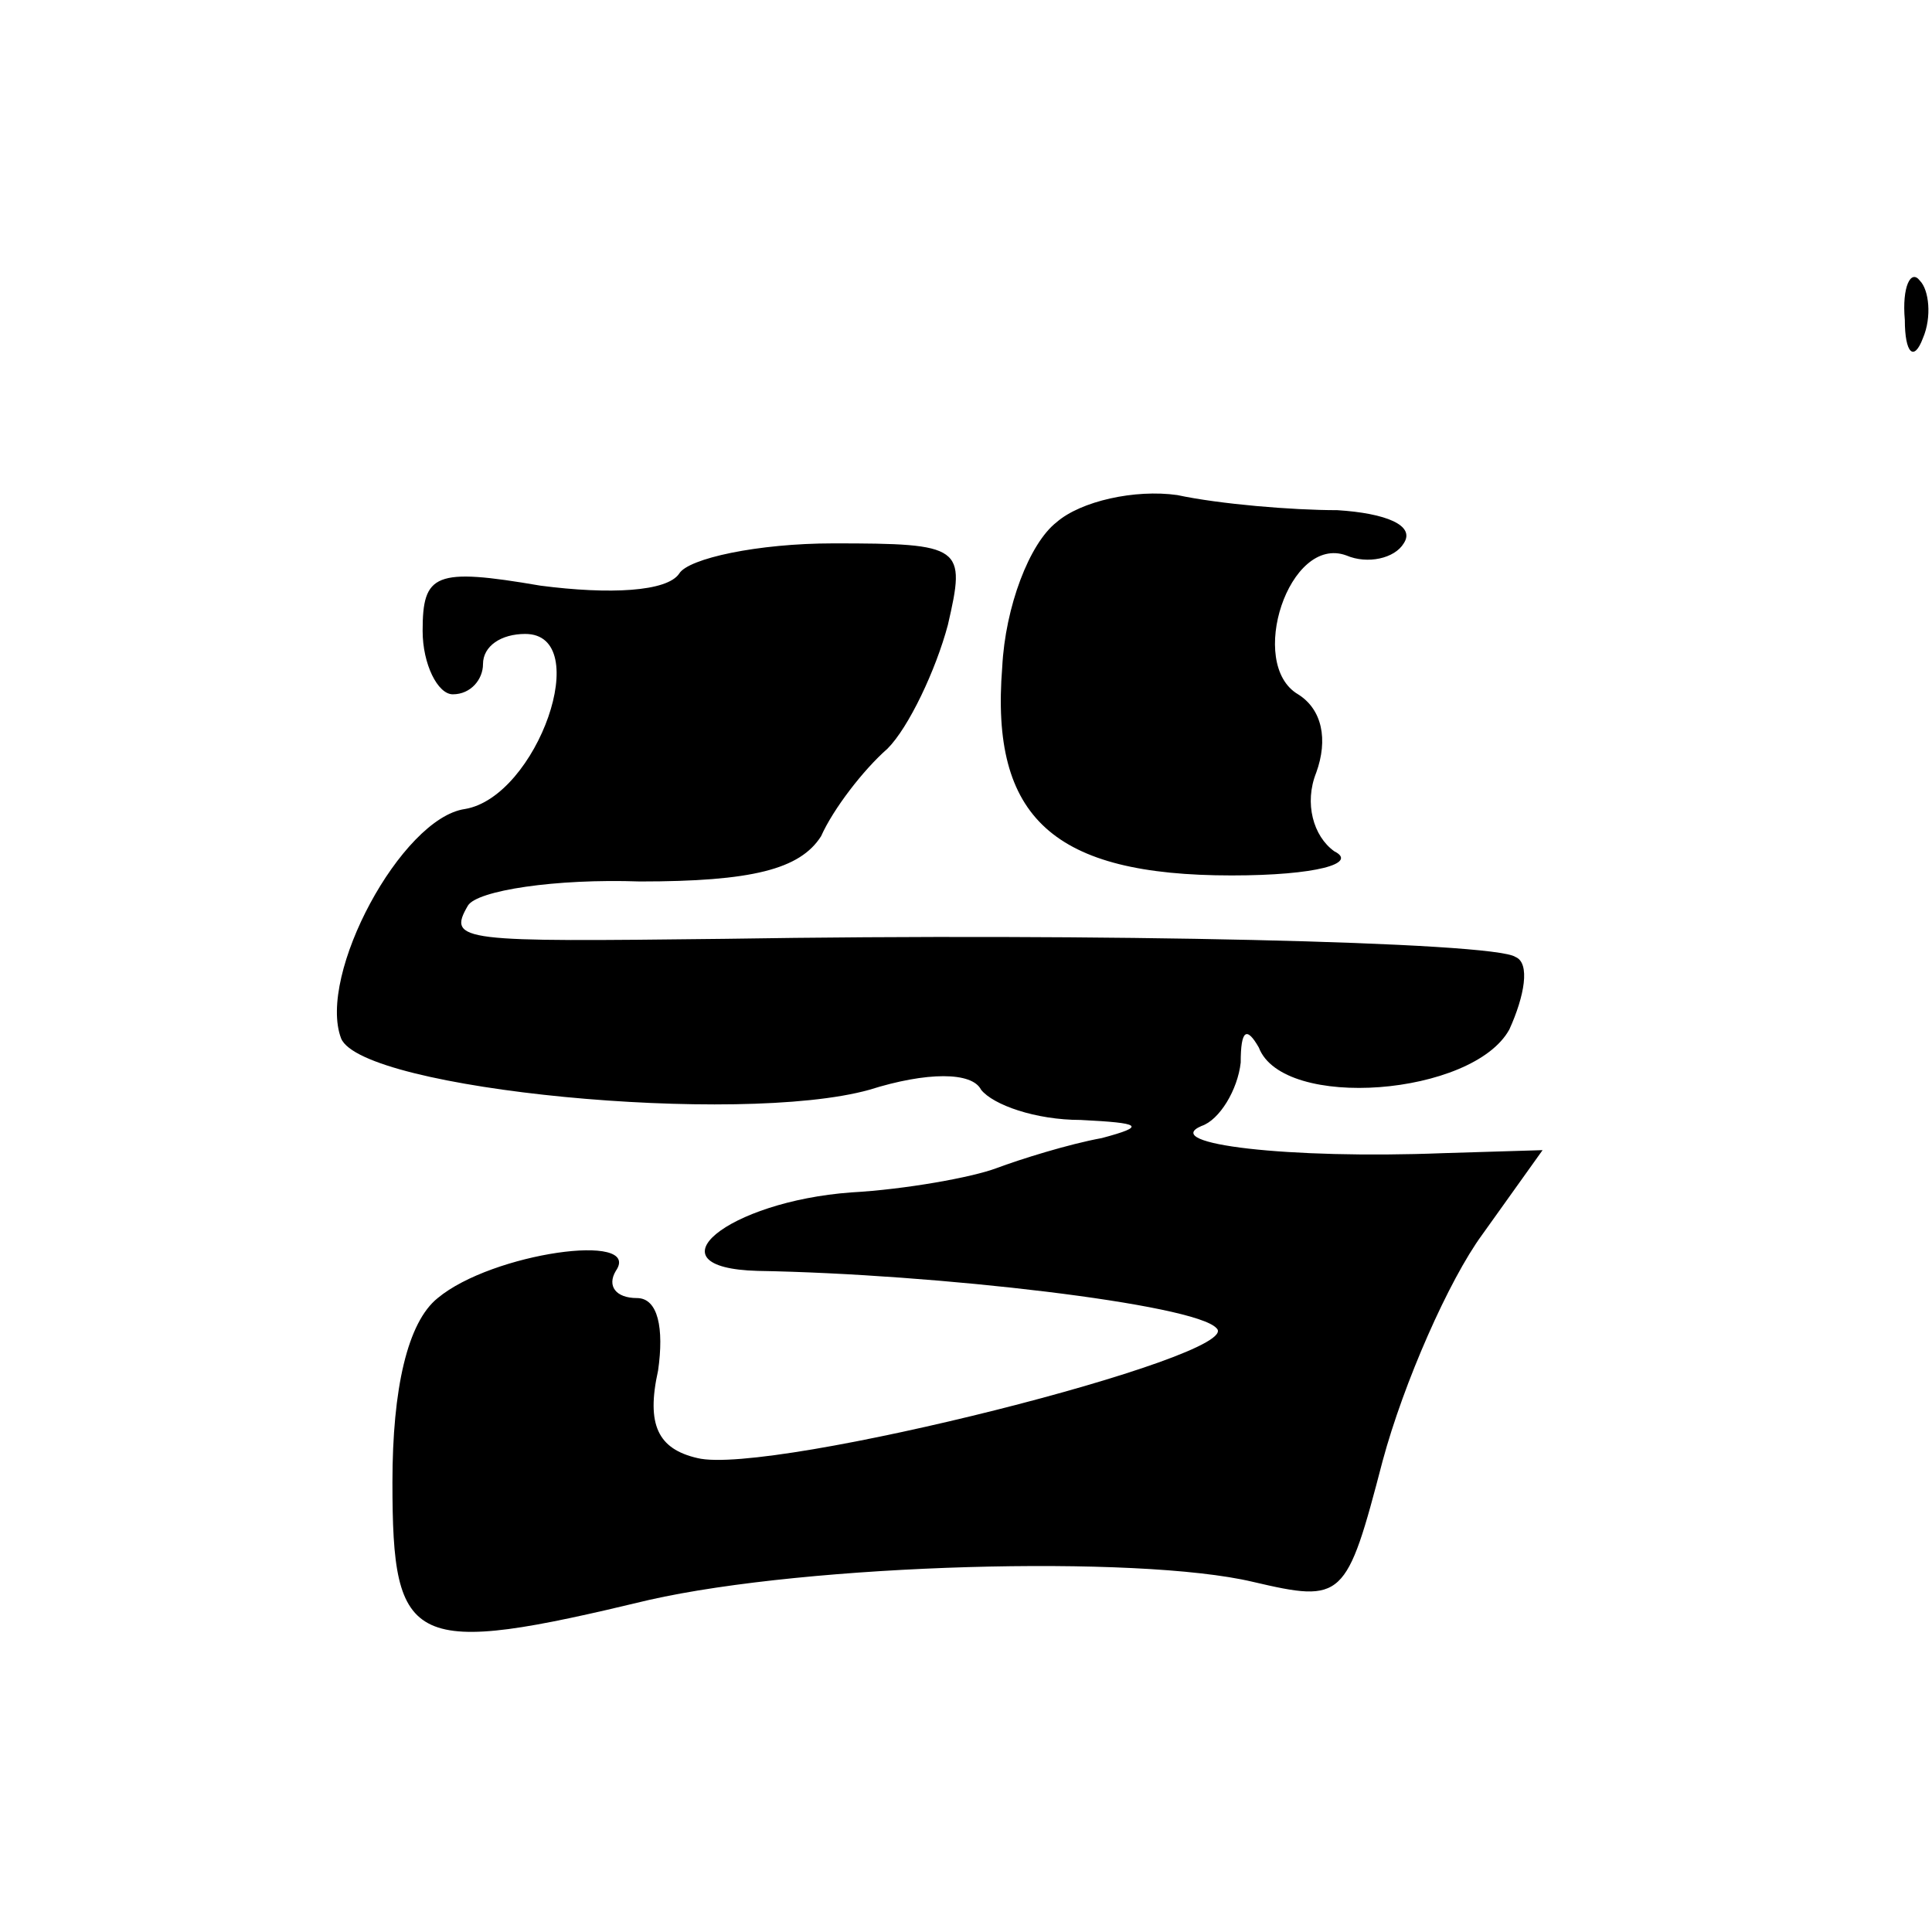 <?xml version="1.0" standalone="no"?>
<!DOCTYPE svg PUBLIC "-//W3C//DTD SVG 20010904//EN"
 "http://www.w3.org/TR/2001/REC-SVG-20010904/DTD/svg10.dtd">
<svg version="1.0" xmlns="http://www.w3.org/2000/svg"
 width="64pt" height="64pt" viewBox="0 0 64 64"
 preserveAspectRatio="xMidYMid meet">
<g transform="translate(0,64) scale(0.1,-0.1)"
fill="#000000" stroke="none">
<path d="M631 534 c0 -11 3 -14 6 -6 3 7 2 16 -1 19 -3 4 -6 -2 -5 -13z M350
467 c-9 -7 -17 -28 -18 -48 -4 -50 17 -69 76 -69 28 0 42 4 34 8 -7 5 -10 16
-6 26 4 11 2 21 -6 26 -17 10 -3 53 16 46 7 -3 16 -1 19 4 4 6 -6 10 -22 11
-15 0 -39 2 -53 5 -14 2 -32 -2 -40 -9z M225 450 c-4 -6 -23 -7 -46 -4 -35 6
-39 4 -39 -15 0 -11 5 -21 10 -21 6 0 10 5 10 10 0 6 6 10 14 10 23 0 4 -54
-20 -58 -21 -3 -49 -55 -41 -76 7 -17 132 -29 175 -17 19 6 34 6 37 0 4 -5 18
-10 33 -10 20 -1 22 -2 7 -6 -11 -2 -27 -7 -35 -10 -8 -3 -30 -7 -48 -8 -41
-3 -68 -25 -31 -26 59 -1 145 -11 152 -19 10 -9 -148 -49 -172 -43 -13 3 -17
11 -13 29 2 14 0 24 -7 24 -7 0 -10 4 -7 9 9 13 -41 6 -59 -9 -10 -8 -15 -30
-15 -61 0 -55 6 -58 85 -39 53 12 162 15 200 6 30 -7 31 -6 43 40 7 26 22 60
33 75 l20 28 -33 -1 c-51 -2 -94 3 -80 9 6 2 12 12 13 21 0 11 2 12 6 5 8 -21
71 -16 83 6 5 11 7 22 2 24 -7 5 -138 8 -262 6 -87 -1 -92 -1 -85 11 3 5 29 9
57 8 37 0 53 4 60 15 4 9 14 22 22 29 7 7 16 26 20 41 6 26 5 27 -38 27 -25 0
-48 -5 -51 -10z"/>
</g>
</svg>

